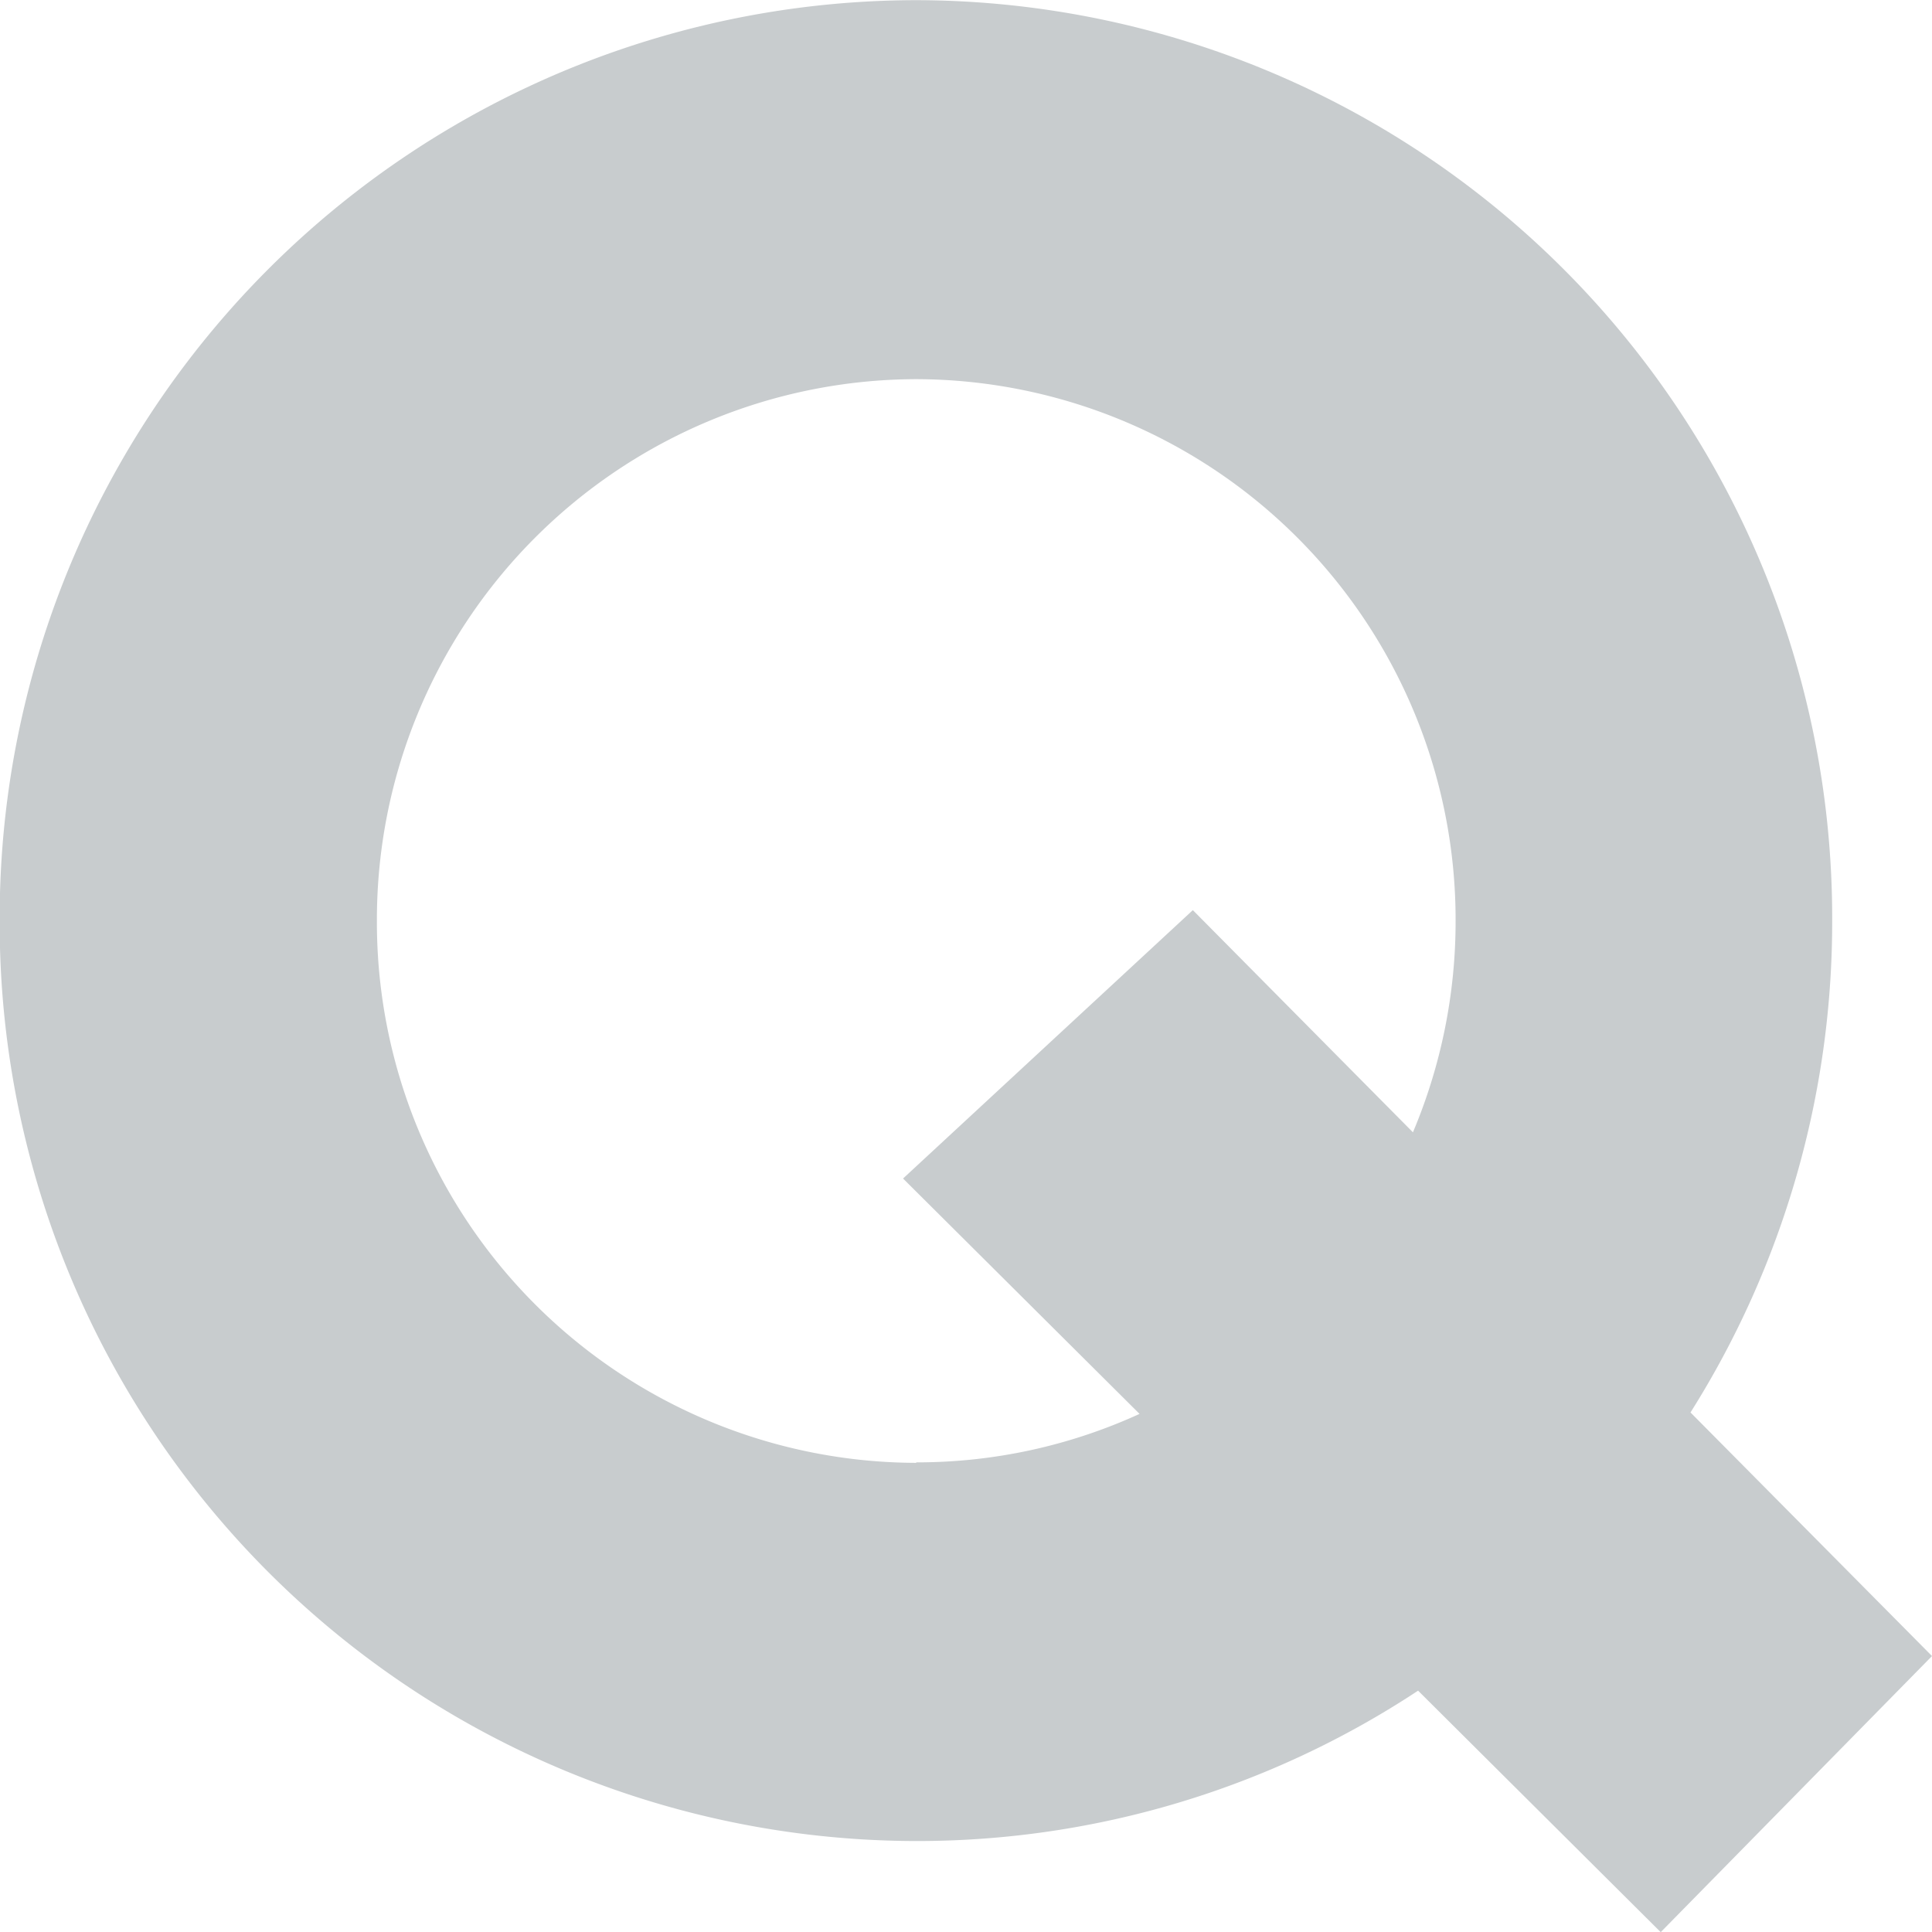 <svg xmlns="http://www.w3.org/2000/svg" width="12" height="12" viewBox="0 0 12 12"><defs><style>.a{fill:#c8ccce;}</style></defs><path class="a" d="M825.072-1682.448l-1.5-1.513a5.71,5.71,0,0,0,.88-3.055,5.7,5.7,0,0,0-5.691-5.717,5.7,5.7,0,0,0-5.691,5.717,5.7,5.7,0,0,0,5.691,5.717,5.647,5.647,0,0,0,3.119-.934l1.507,1.5Zm-6.309-1.2a3.358,3.358,0,0,1-3.35-3.366,3.358,3.358,0,0,1,3.35-3.365,3.358,3.358,0,0,1,3.35,3.365,3.369,3.369,0,0,1-.265,1.313l-1.367-1.38-1.8,1.667,1.469,1.462A3.321,3.321,0,0,1,818.763-1683.651Z" transform="translate(-813.072 1692.734)"/></svg>